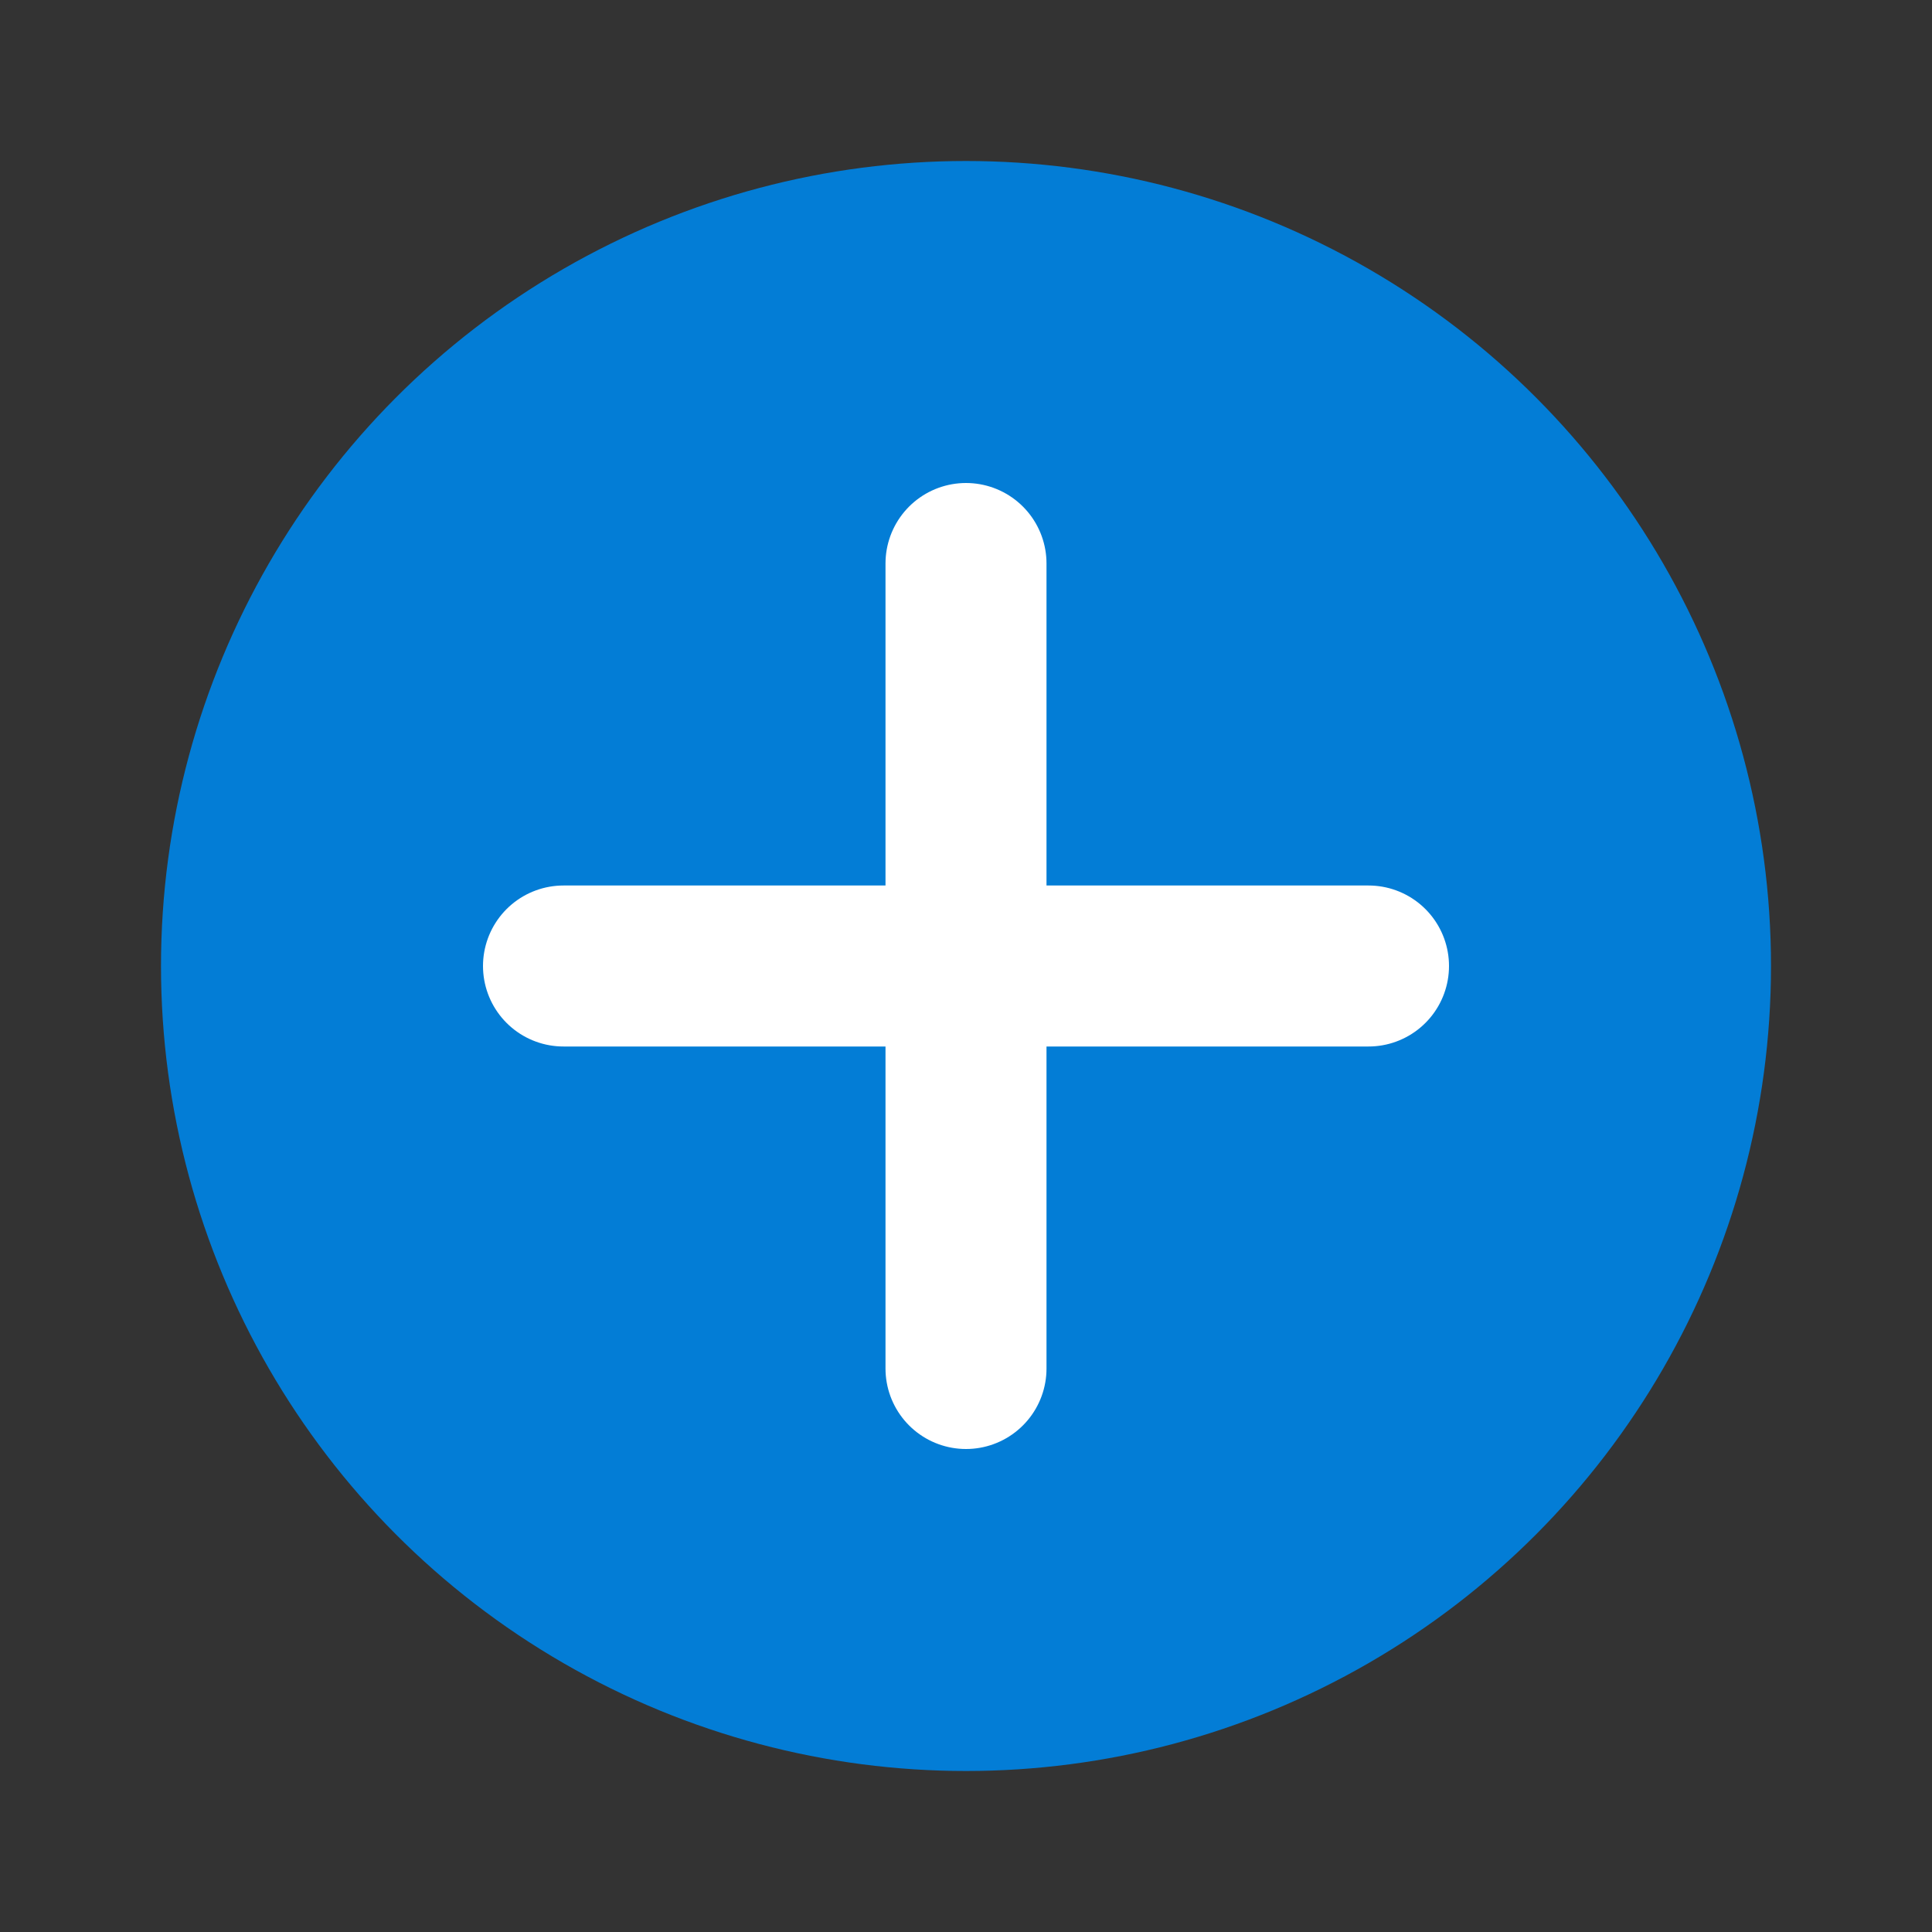<svg width="24" height="24" viewBox="0 0 24 24" fill="none" xmlns="http://www.w3.org/2000/svg">
  <rect x="0" y="0" width="24" height="24" fill="#333333" stroke="none"/>
  <circle cx="12" cy="12" r="10" fill="#037DD6"/>
  <path d="M12 7v10M7 12h10" stroke="white" stroke-width="2" stroke-linecap="round"/>
</svg>
